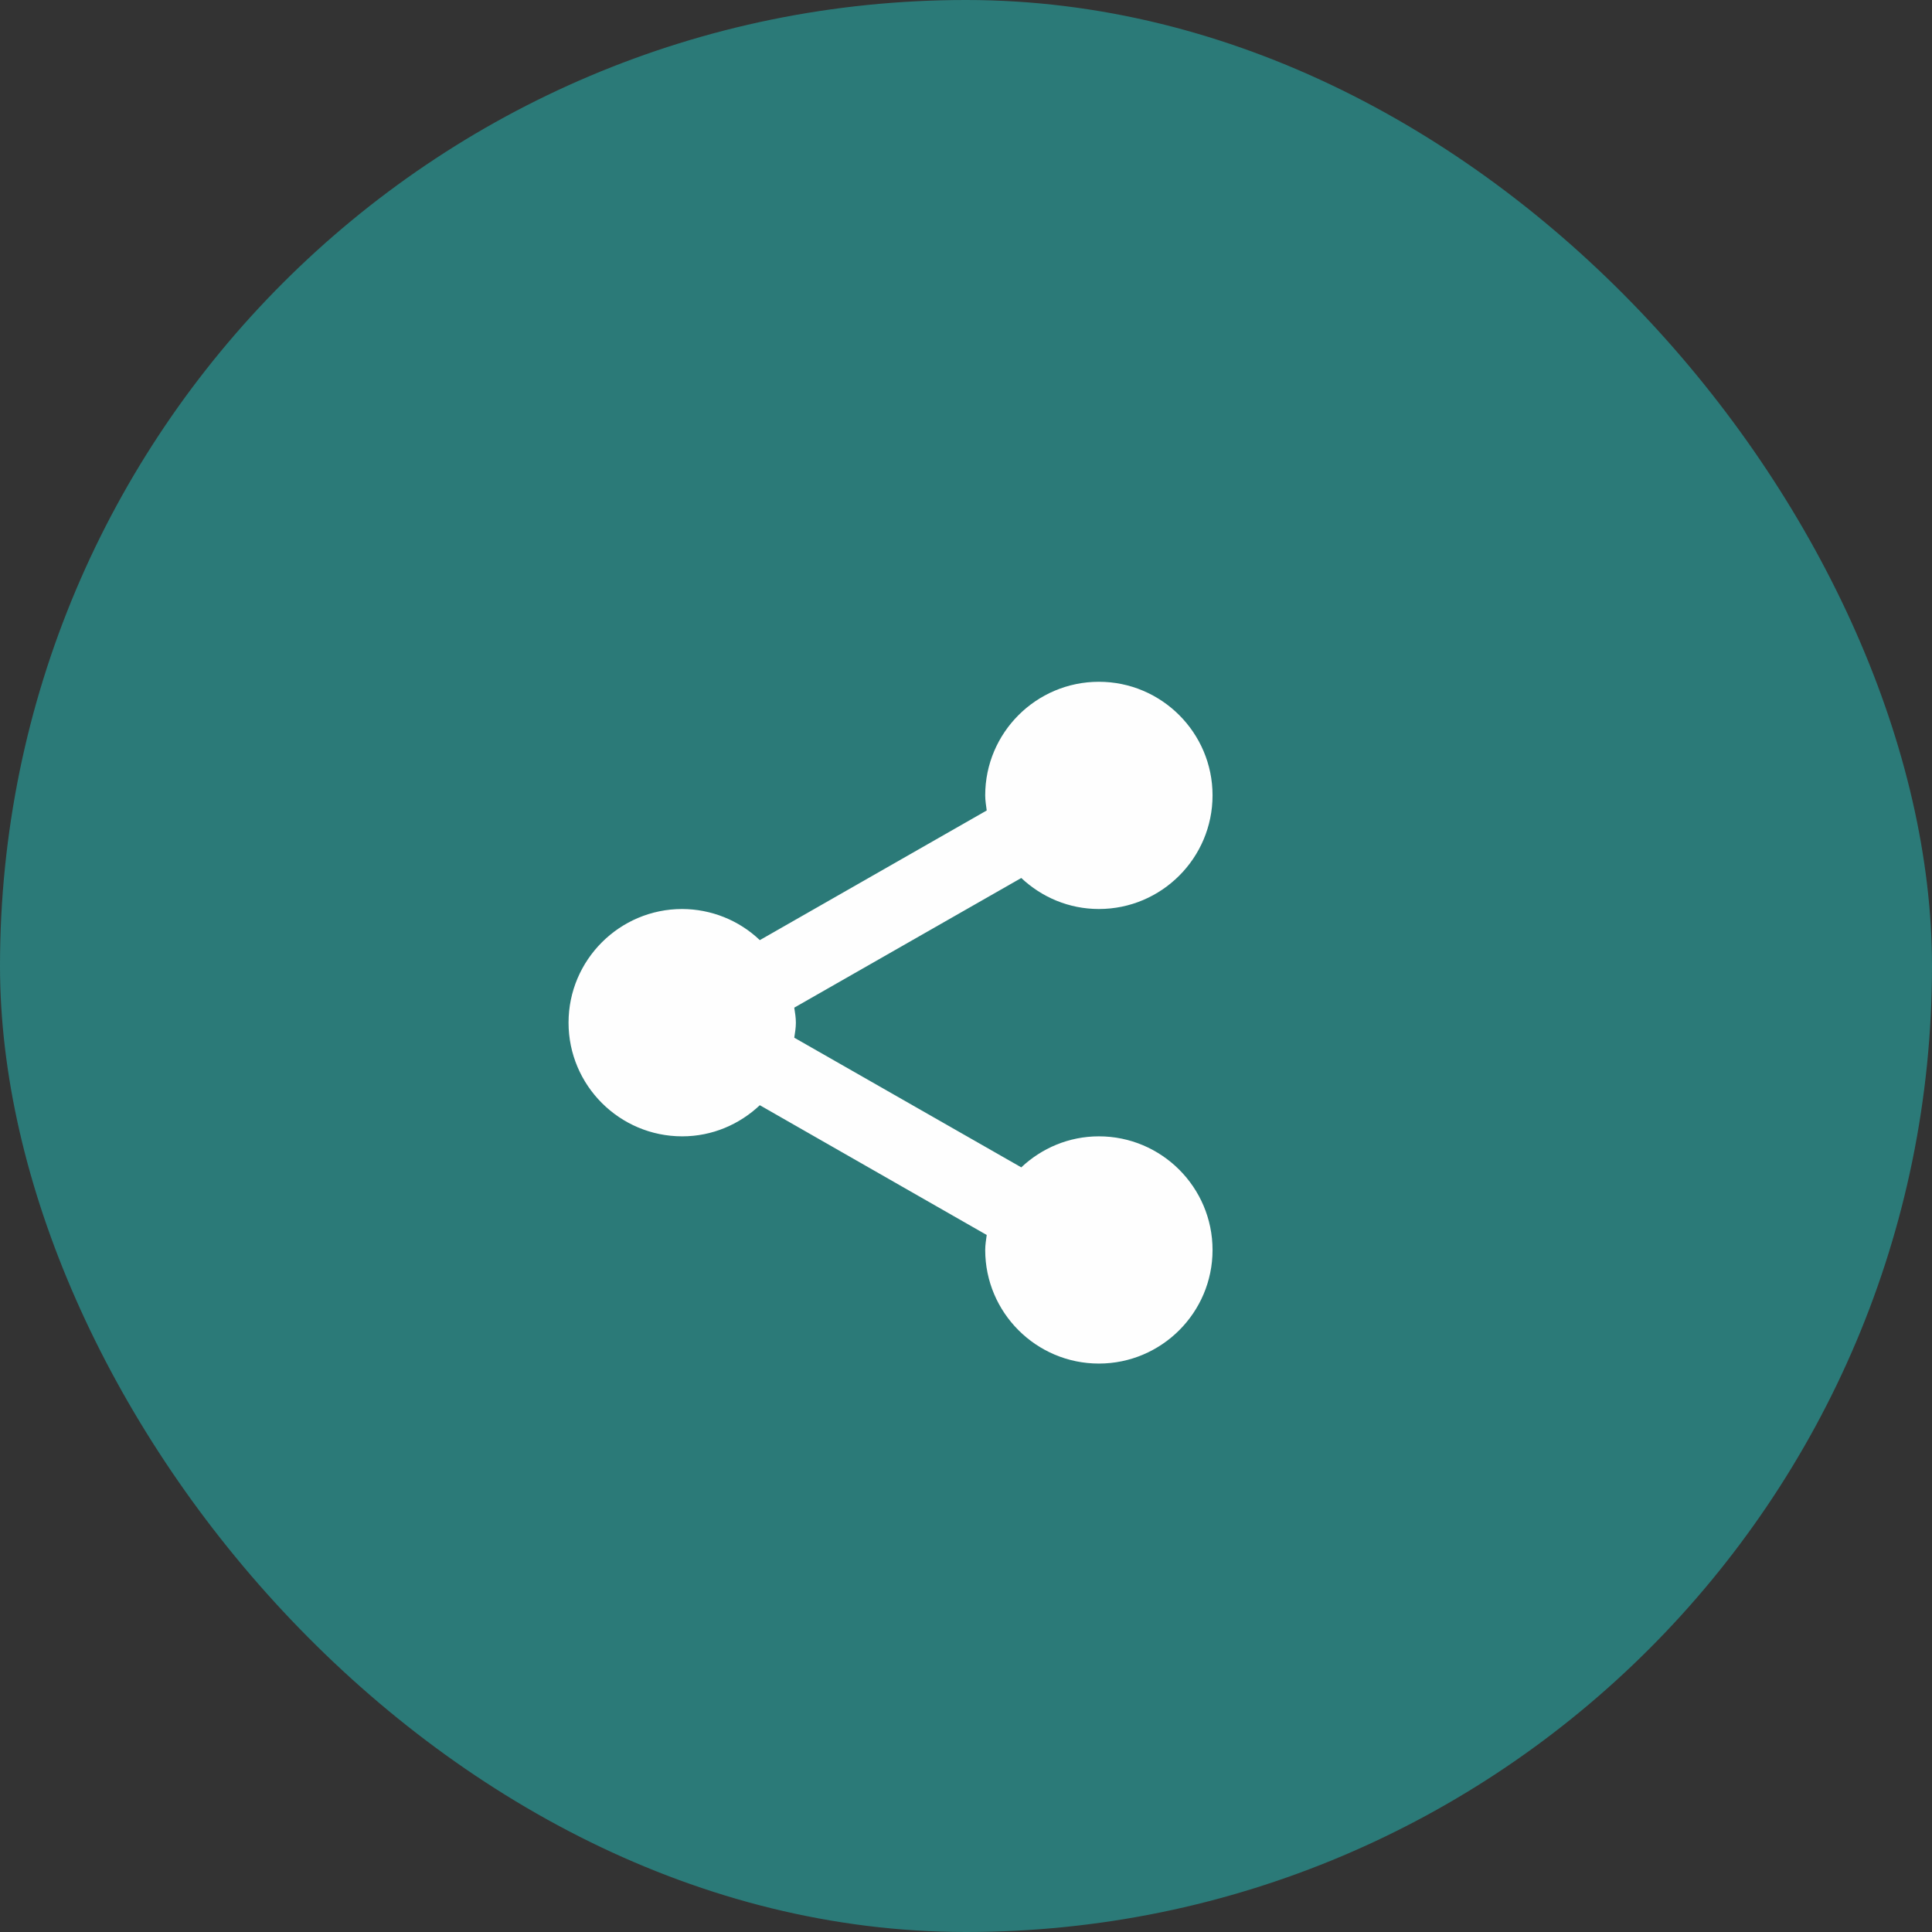 <svg width="18" height="18" viewBox="0 0 18 18" fill="none" xmlns="http://www.w3.org/2000/svg">
<rect x="0" y="0" width="18" height="18" fill="#333333" stroke="none"/>
<rect width="18" height="18" rx="9" fill="#2B7A78"/>
<path d="M5.297 9.528C5.297 10.112 5.772 10.587 6.356 10.587C6.636 10.587 6.889 10.476 7.079 10.297L9.193 11.506C9.187 11.552 9.179 11.598 9.179 11.646C9.179 12.229 9.654 12.704 10.238 12.704C10.822 12.704 11.297 12.229 11.297 11.646C11.297 11.062 10.822 10.587 10.238 10.587C9.958 10.587 9.704 10.698 9.515 10.876L7.4 9.668C7.407 9.622 7.415 9.576 7.415 9.528C7.415 9.48 7.407 9.434 7.4 9.388L9.515 8.18C9.704 8.358 9.958 8.469 10.238 8.469C10.822 8.469 11.297 7.994 11.297 7.41C11.297 6.827 10.822 6.352 10.238 6.352C9.654 6.352 9.179 6.827 9.179 7.41C9.179 7.458 9.187 7.504 9.193 7.551L7.079 8.759C6.884 8.573 6.625 8.47 6.356 8.469C5.772 8.469 5.297 8.944 5.297 9.528Z" fill="#FEFEFE"/>
</svg>
